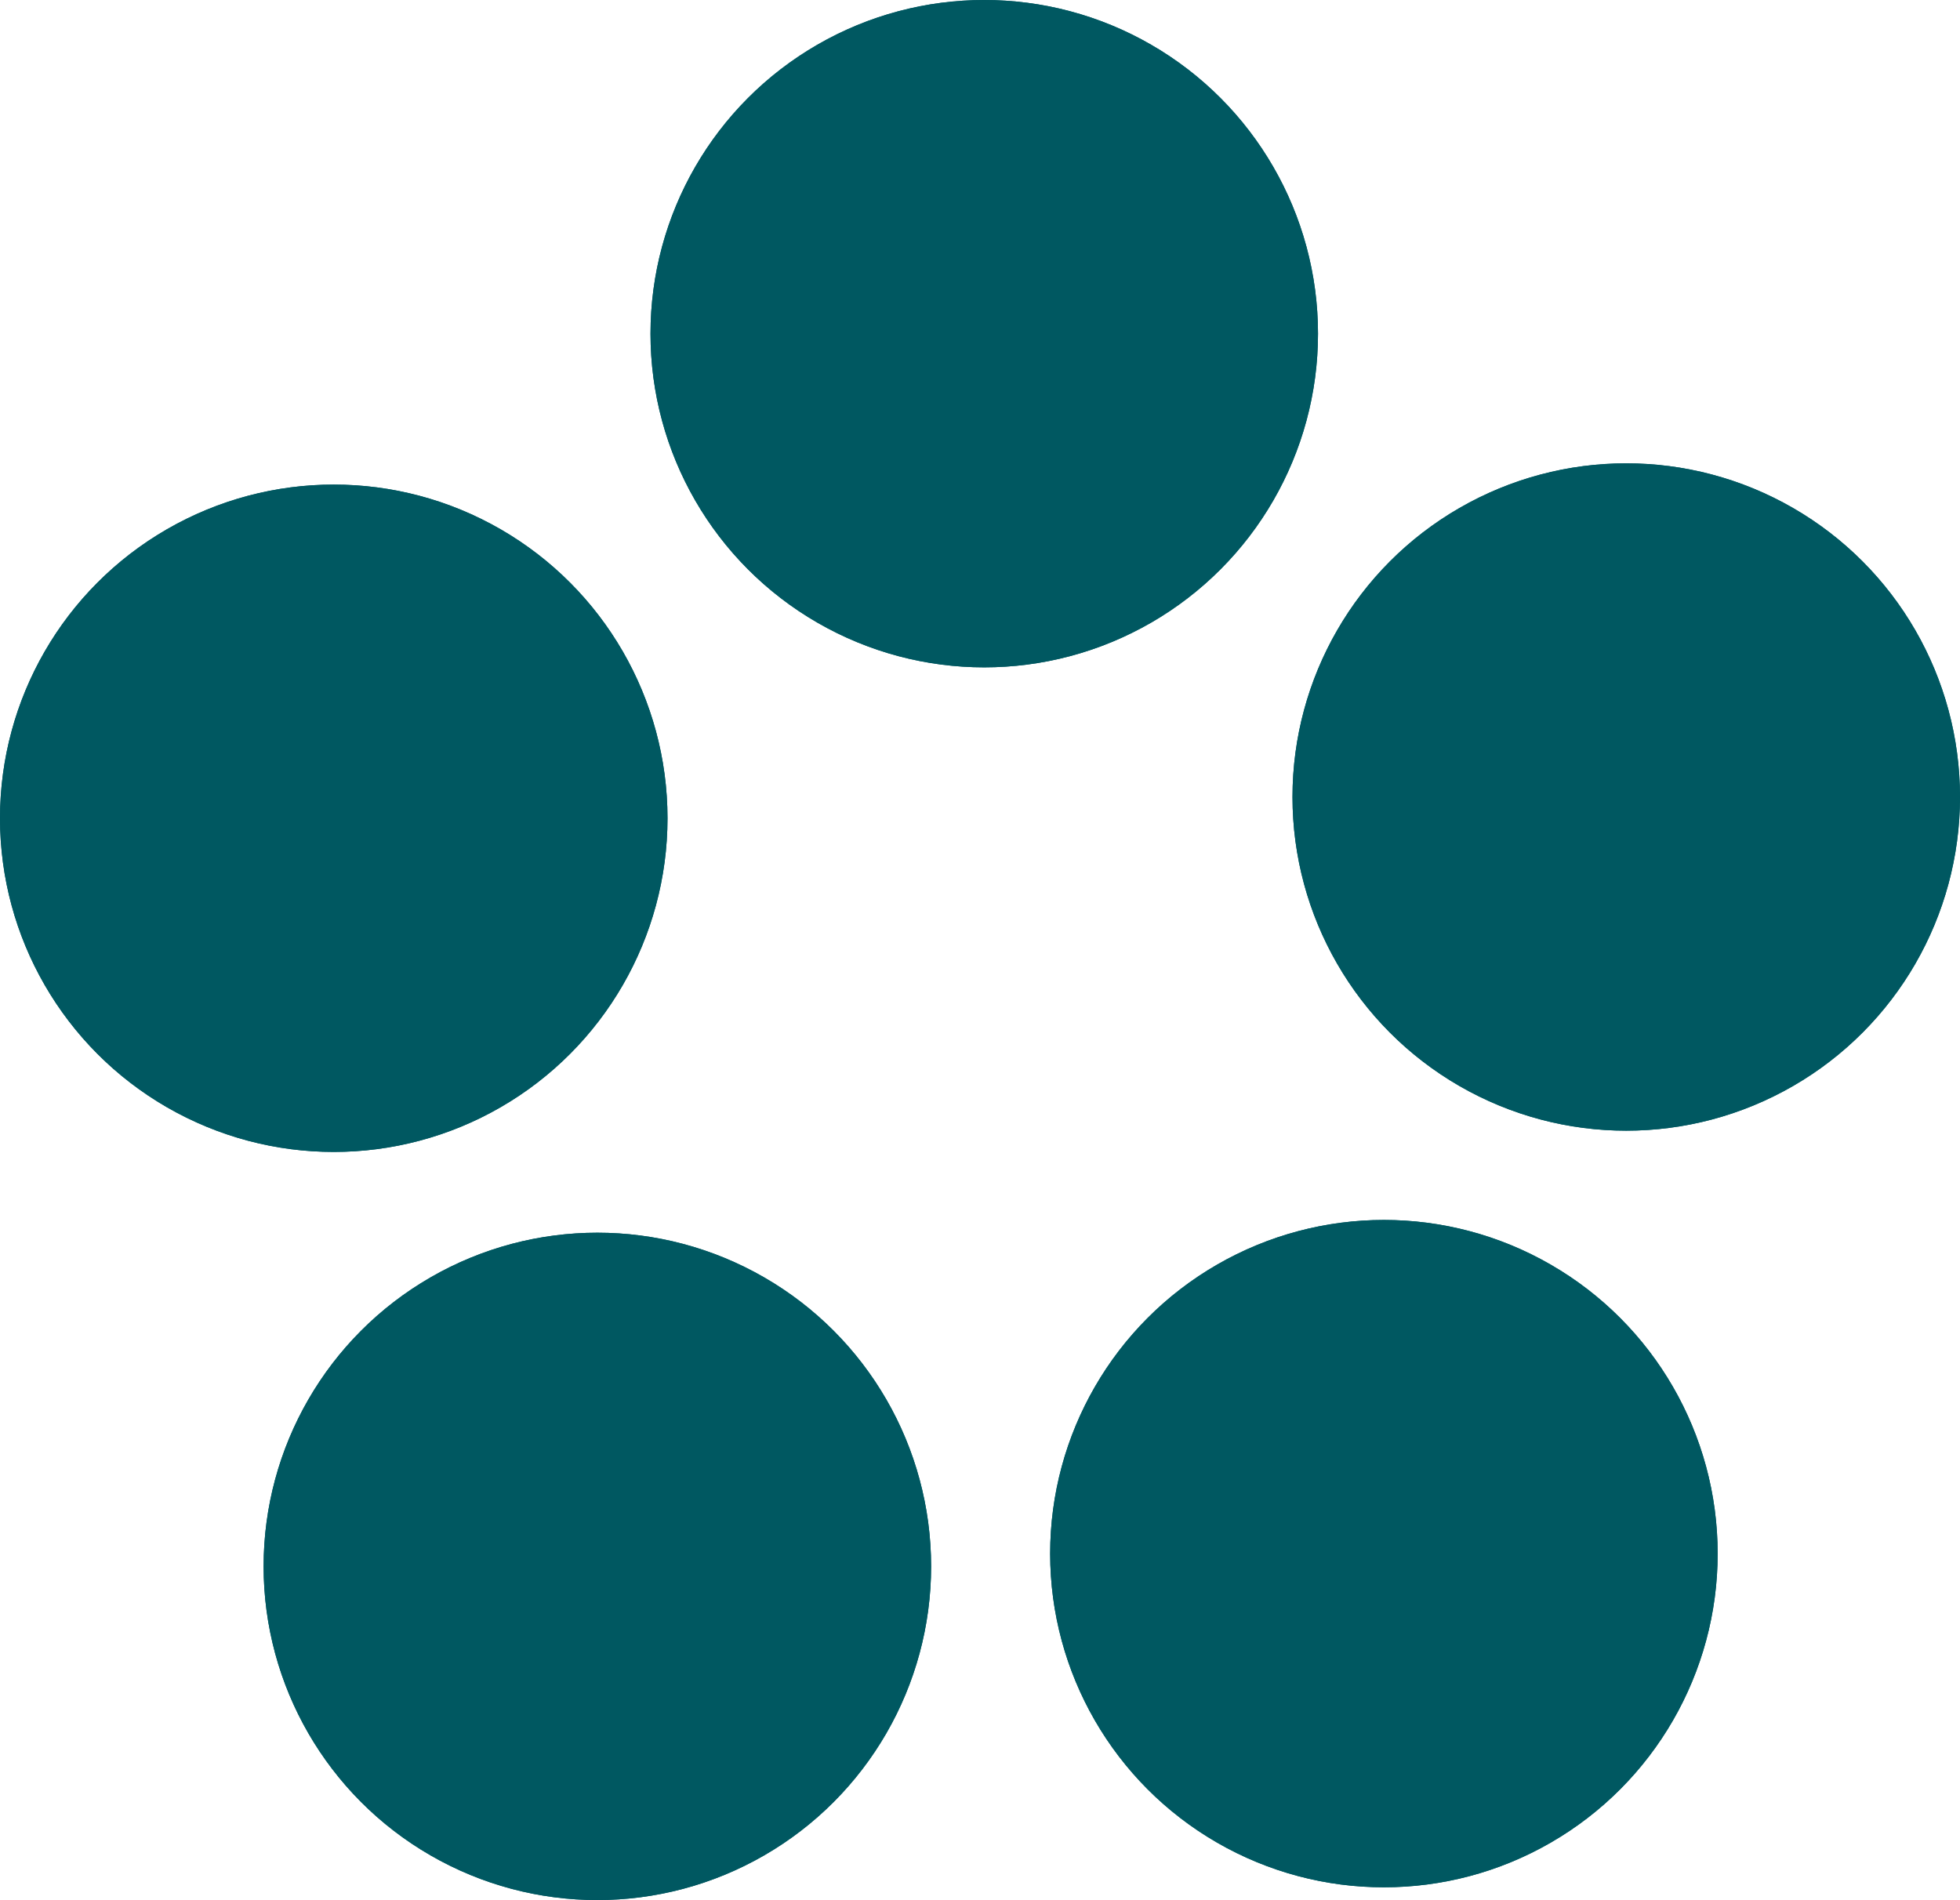 <svg xmlns="http://www.w3.org/2000/svg" width="461" height="447" viewBox="0 0 461 447">
  <g id="our-values" transform="translate(-11209 2466)">
    <g id="Ellipse_43" data-name="Ellipse 43" transform="translate(11362 -2466)" fill="#005861" stroke="#005861" stroke-width="1">
      <circle cx="78.5" cy="78.5" r="78.5" stroke="none"/>
      <circle cx="78.5" cy="78.5" r="78" fill="none"/>
    </g>
    <g id="Ellipse_44" data-name="Ellipse 44" transform="translate(11513 -2357)" fill="#005861" stroke="#005861" stroke-width="1">
      <circle cx="78.5" cy="78.5" r="78.5" stroke="none"/>
      <circle cx="78.5" cy="78.5" r="78" fill="none"/>
    </g>
    <g id="Ellipse_45" data-name="Ellipse 45" transform="translate(11456 -2179)" fill="#005861" stroke="#005861" stroke-width="1">
      <circle cx="78.5" cy="78.5" r="78.5" stroke="none"/>
      <circle cx="78.5" cy="78.5" r="78" fill="none"/>
    </g>
    <g id="Ellipse_46" data-name="Ellipse 46" transform="translate(11271 -2176)" fill="#005861" stroke="#005861" stroke-width="1">
      <circle cx="78.5" cy="78.5" r="78.5" stroke="none"/>
      <circle cx="78.5" cy="78.5" r="78" fill="none"/>
    </g>
    <g id="Ellipse_47" data-name="Ellipse 47" transform="translate(11209 -2352)" fill="#005861" stroke="#005861" stroke-width="1">
      <circle cx="78.5" cy="78.5" r="78.5" stroke="none"/>
      <circle cx="78.5" cy="78.5" r="78" fill="none"/>
    </g>
  </g>
</svg>
